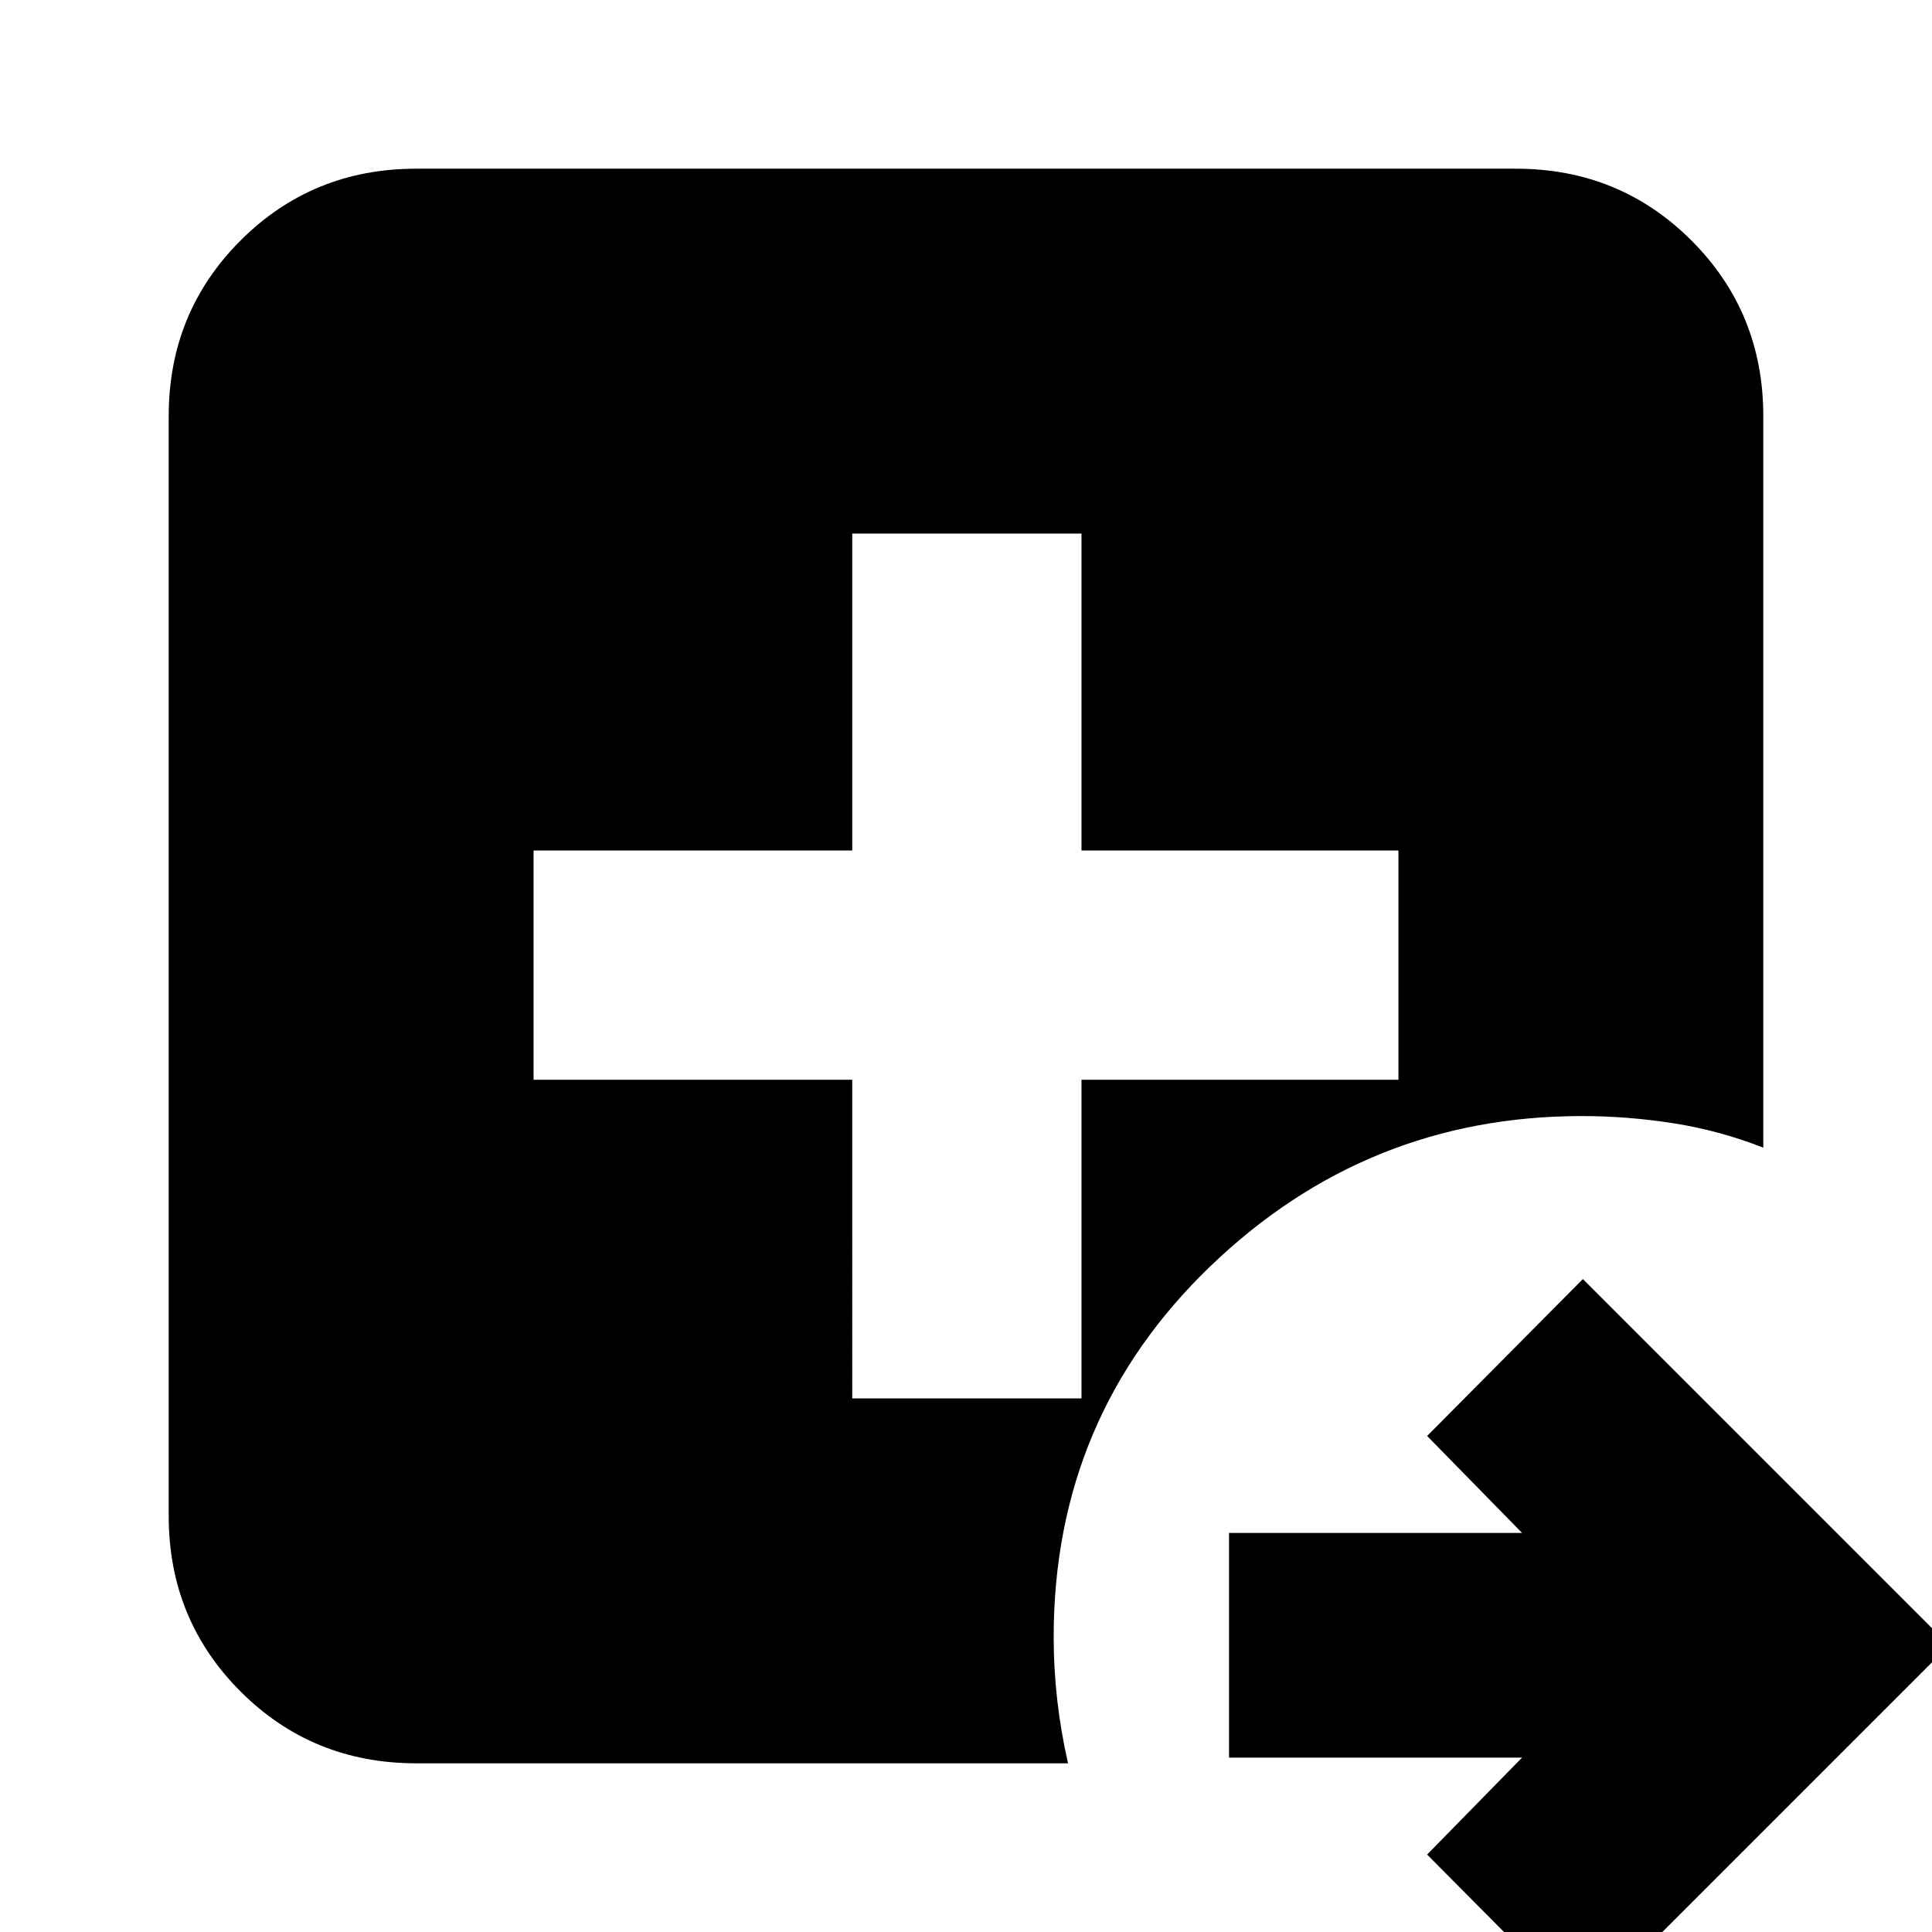 <svg xmlns="http://www.w3.org/2000/svg" height="24" viewBox="0 96 960 960" width="24"><path d="m786.522 1095.48-77.392-77.96 47.174-48.172H610.696V857.696h145.608l-47.174-48.174 77.392-77.957 181.957 181.957-181.957 181.958ZM206.783 972.174q-51.574 0-87.266-35.691-35.691-35.692-35.691-87.266V302.783q0-51.574 35.691-87.266 35.692-35.691 87.266-35.691h546.434q51.574 0 87.266 35.691 35.691 35.692 35.691 87.266v363.478q-21.903-8.565-44.712-12.131-22.81-3.565-45.505-3.565-107.131 0-184.761 74.843-77.631 74.842-77.631 184.114 0 15.575 1.783 31.266 1.782 15.691 5.348 31.386H206.783ZM423.478 790.87h113.913V632.522H694.87V518.609H537.391V361.13H423.478v157.479H265.13v113.913h158.348V790.87Z"/></svg>